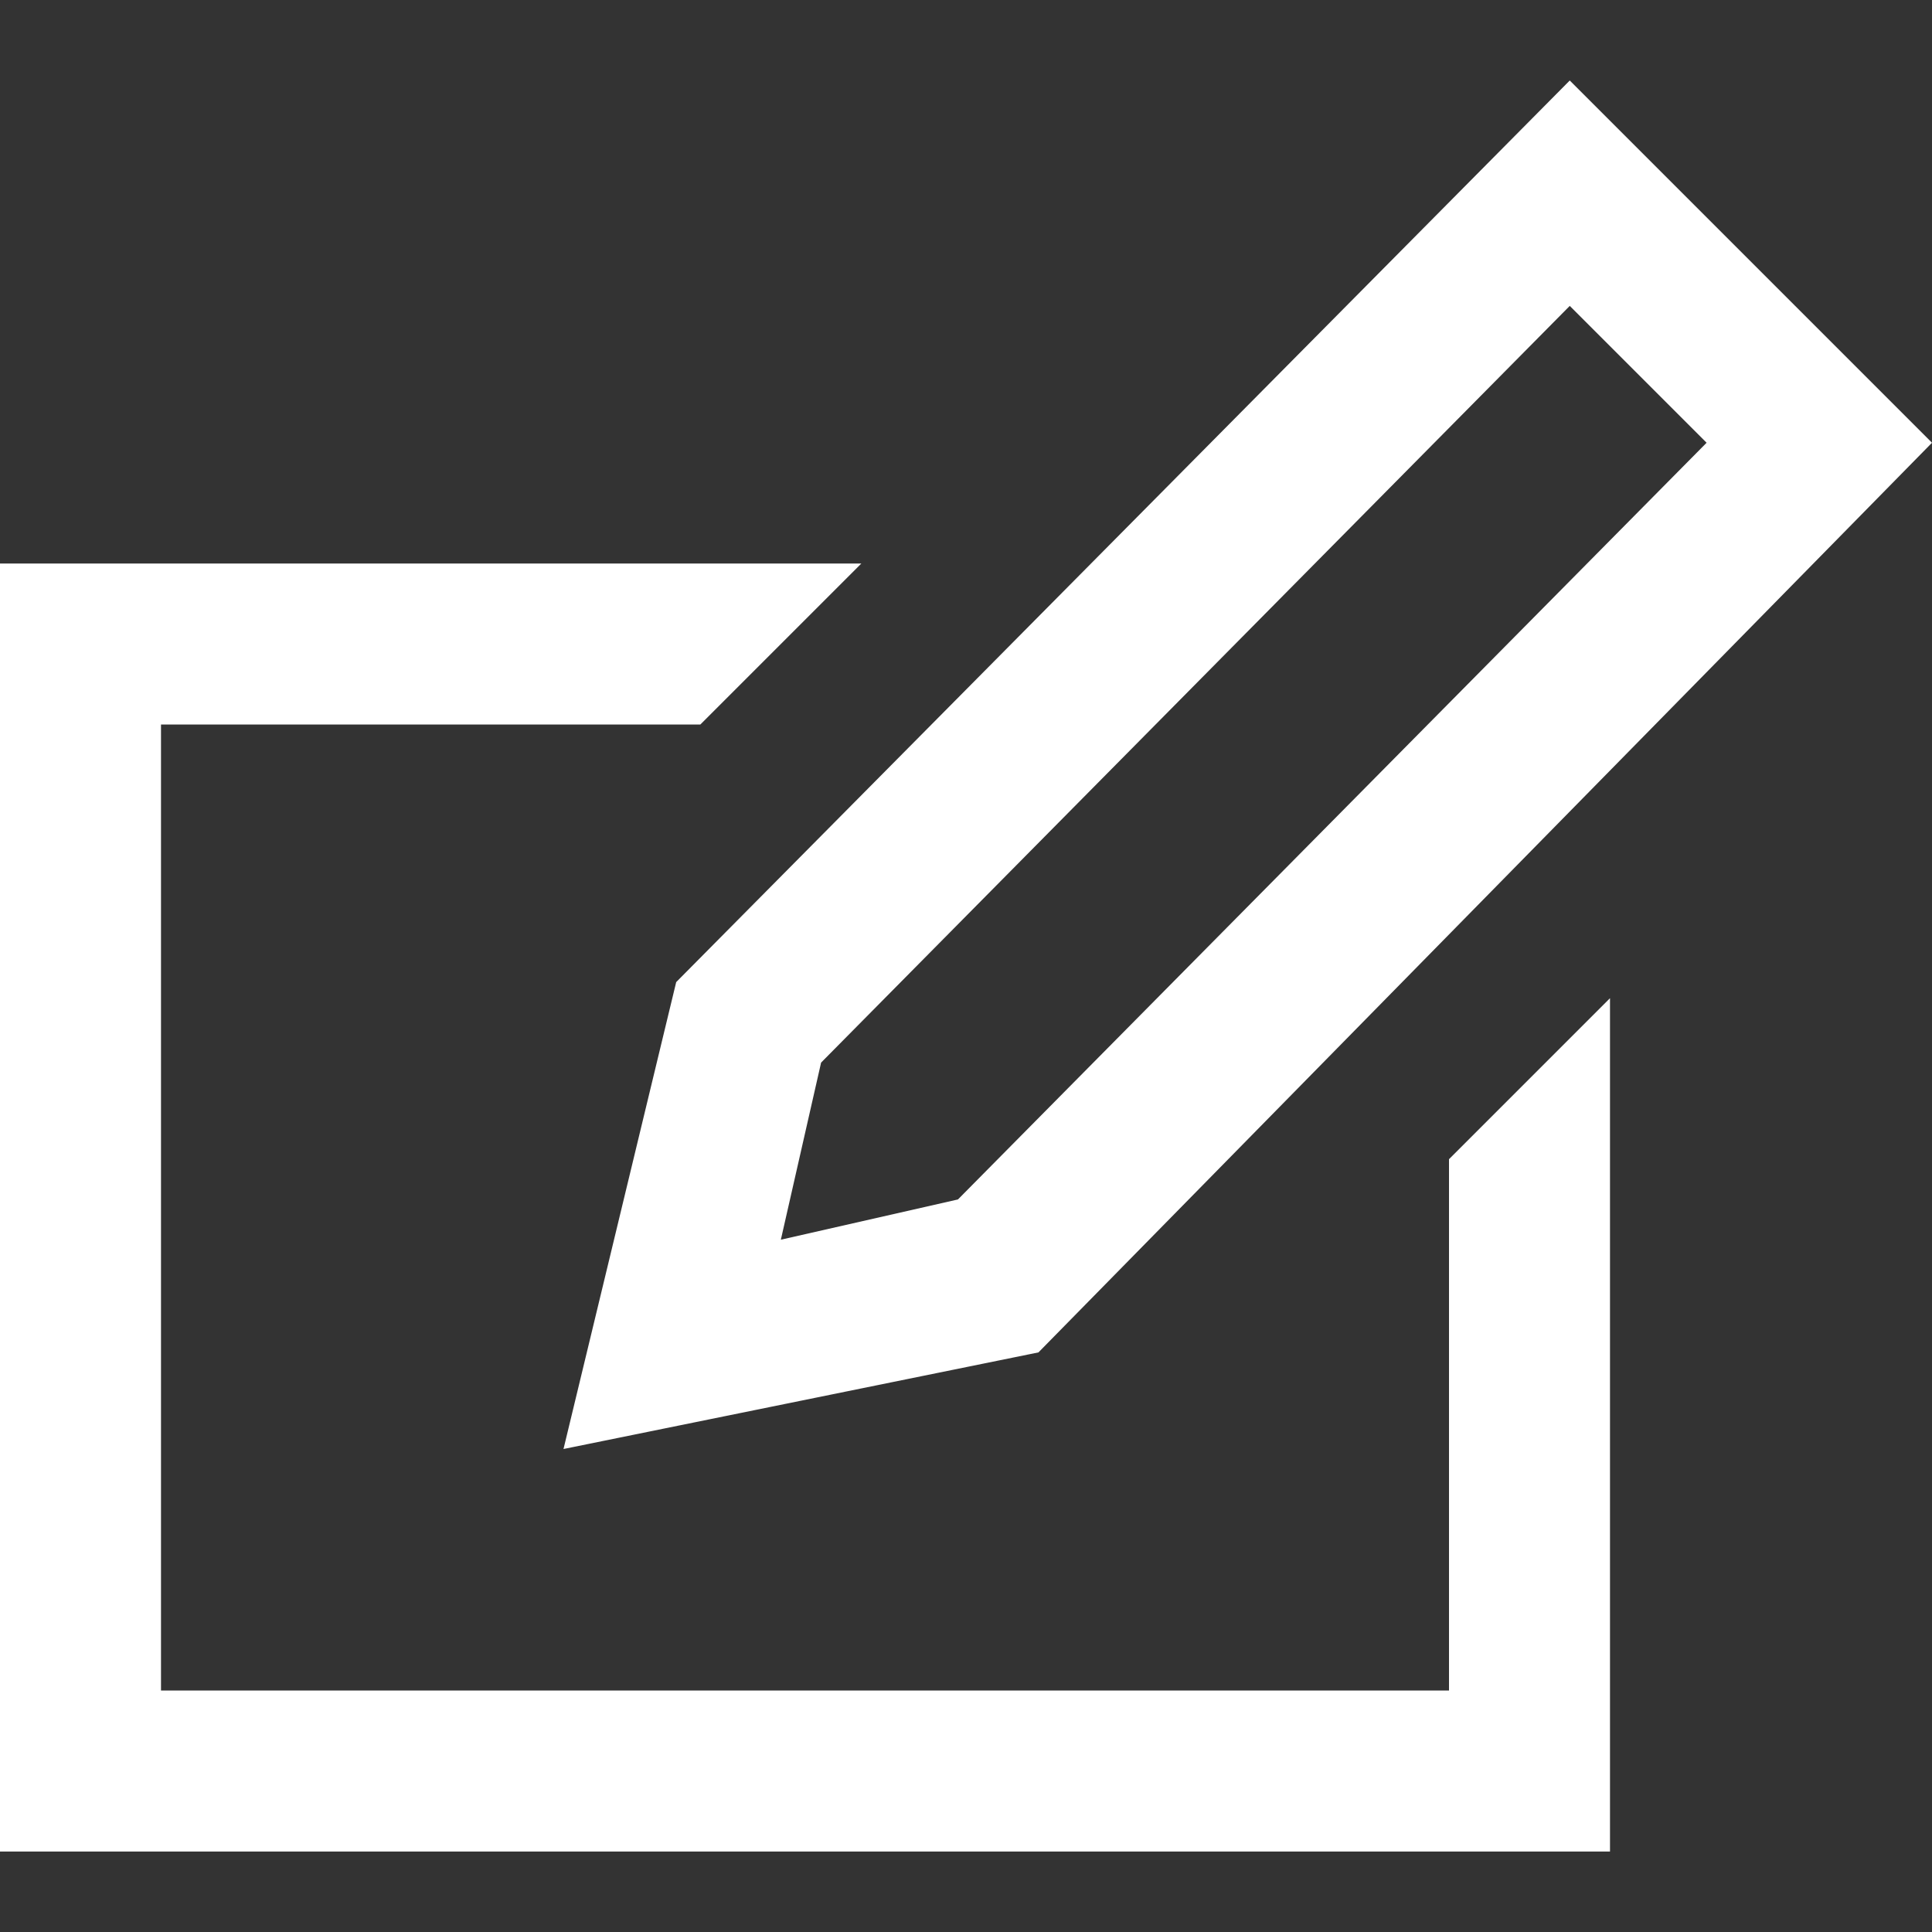 <?xml version="1.0" encoding="utf-8"?>
<!-- Generator: Adobe Illustrator 24.2.1, SVG Export Plug-In . SVG Version: 6.00 Build 0)  -->
<svg version="1.1" id="Layer_1" xmlns="http://www.w3.org/2000/svg" xmlns:xlink="http://www.w3.org/1999/xlink" x="0px" y="0px"
	 viewBox="0 0 24 24" style="enable-background:new 0 0 24 24;" xml:space="preserve">
<rect x="0" y="0" width="24" height="24" fill="#333333" stroke="none"/>
<style type="text/css">
	.st0{fill:#FFFFFF;}
</style>
<path class="st0" d="M18,14.4V21H2V9h6.7l2-2H0v16h20V12.4L18,14.4z M19.5,3.8l1.7,1.7l-9.3,9.4l-2.2,0.5l0.5-2.2
	C10.2,13.2,19.5,3.8,19.5,3.8z M19.5,1L8.4,12.2L7,18l5.9-1.2L24,5.5C24,5.5,19.5,1,19.5,1z"/>
</svg>

